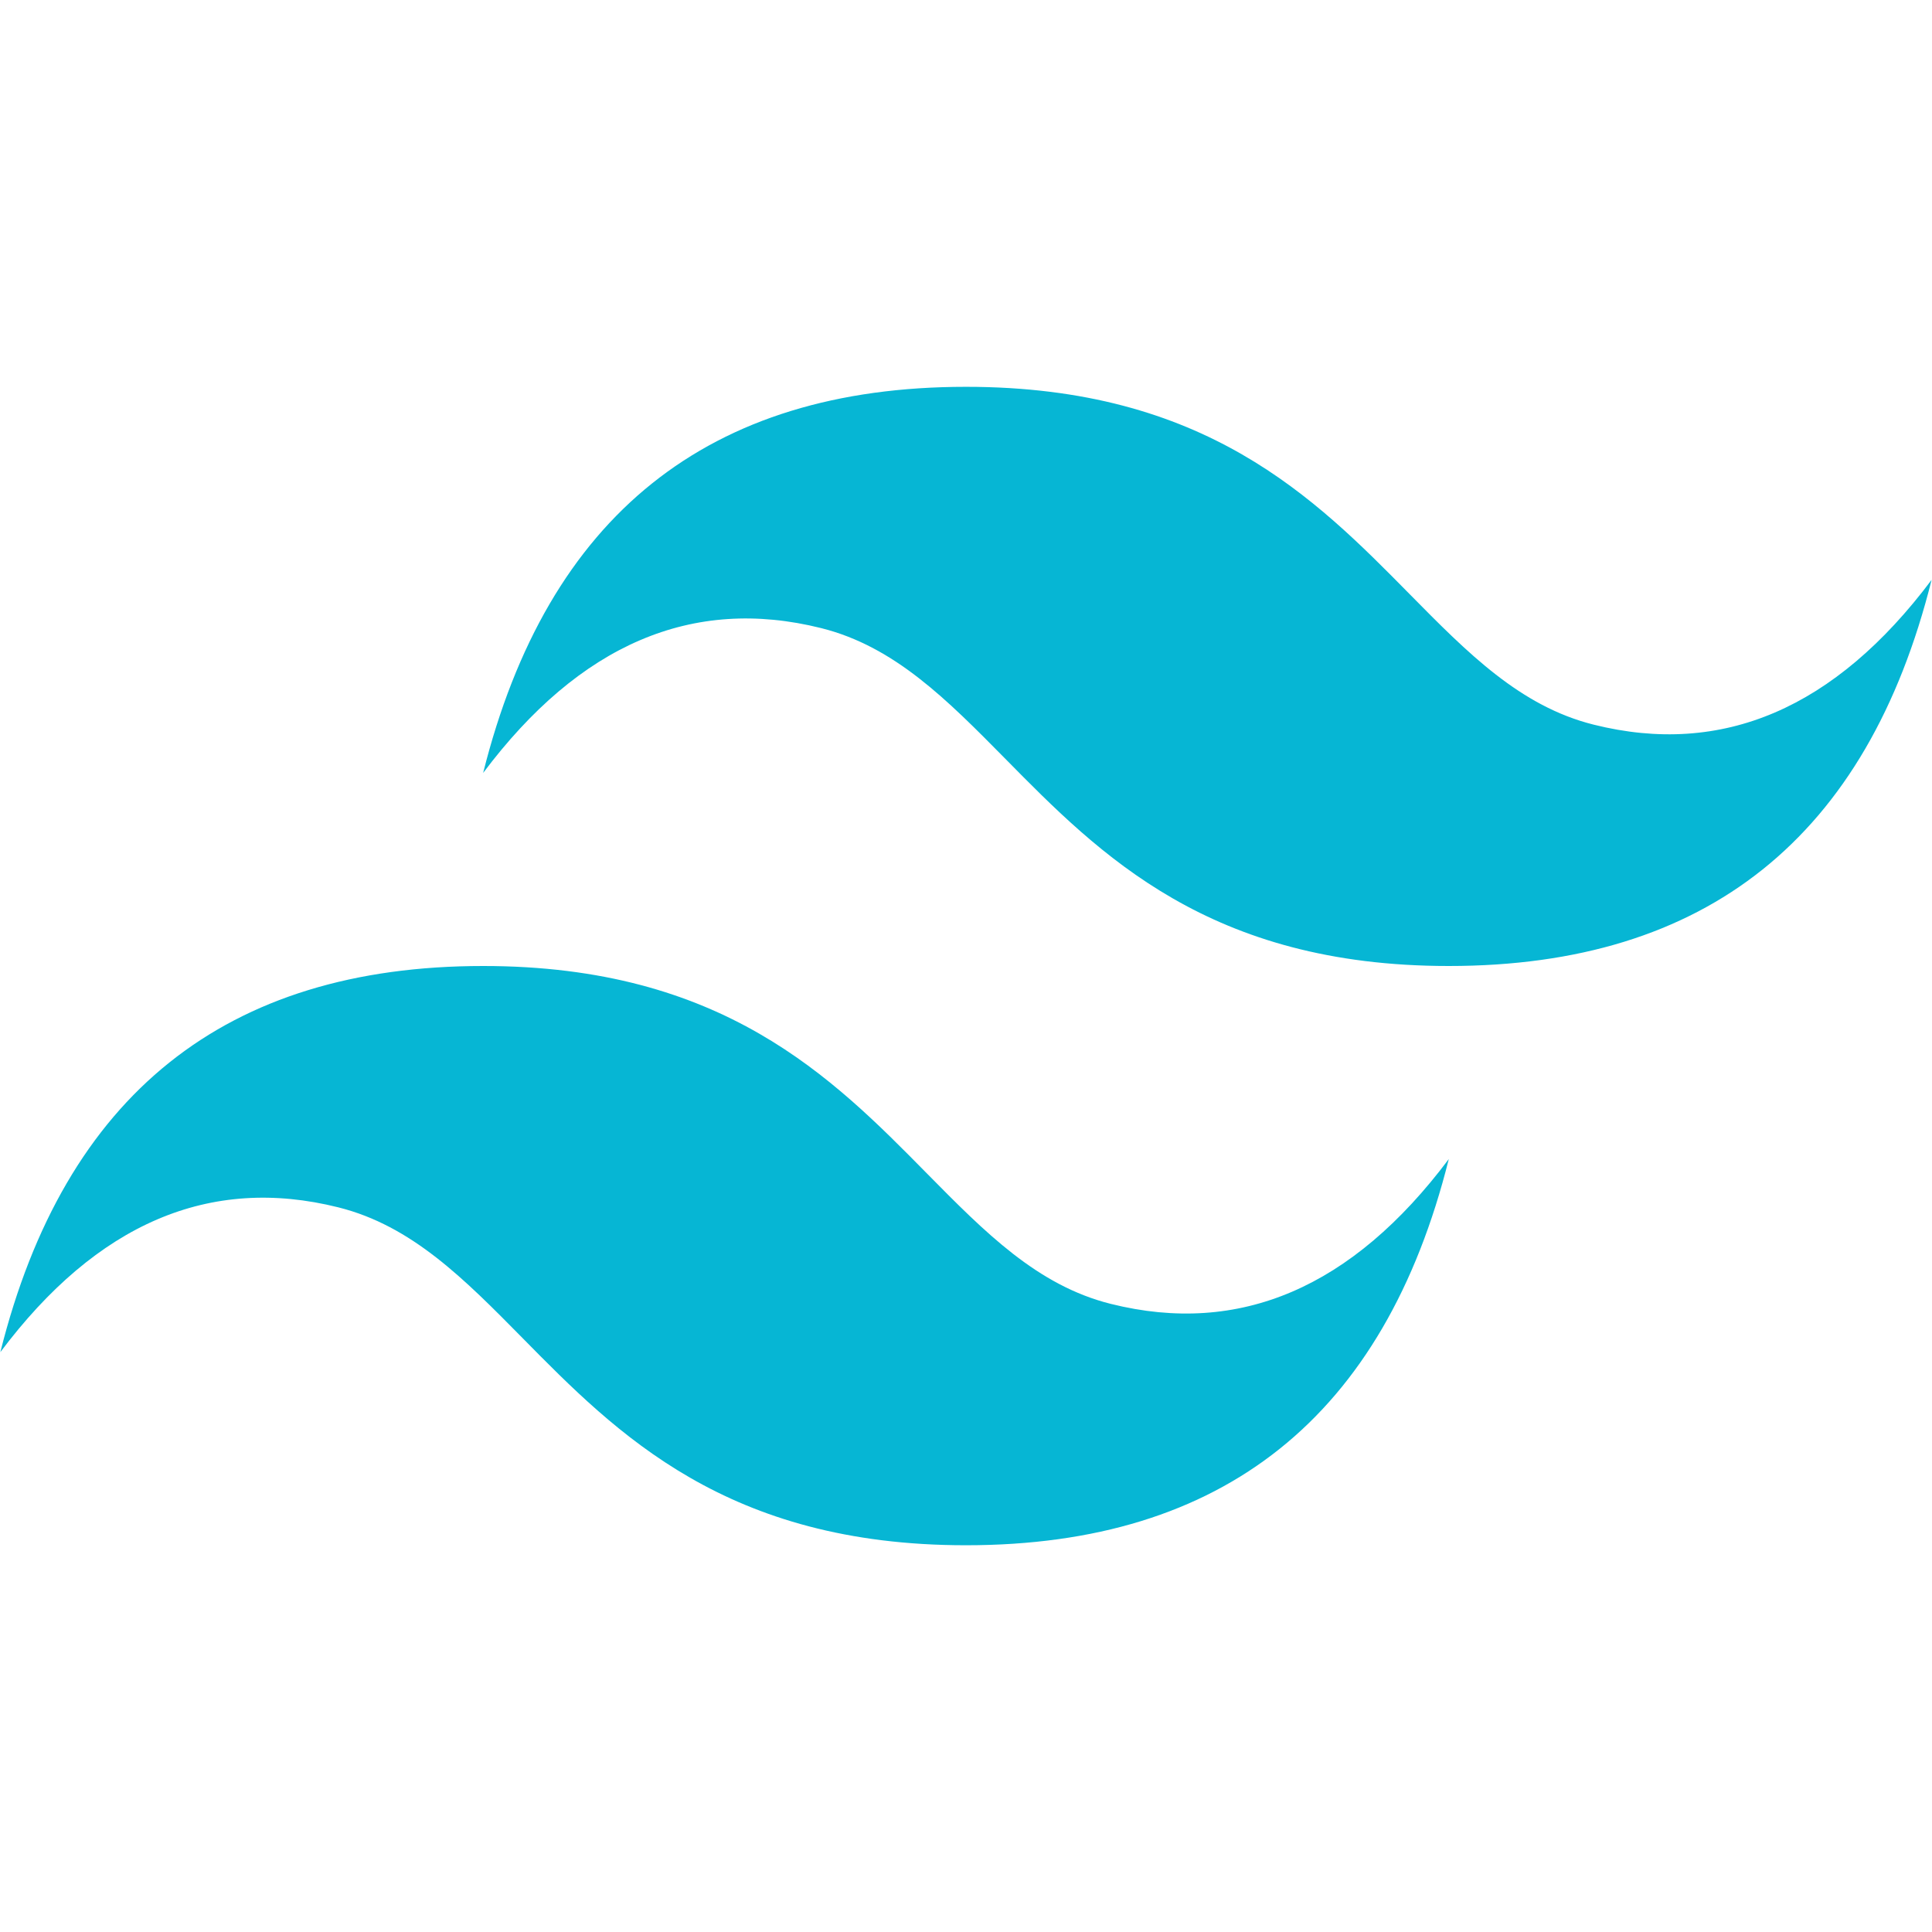 <svg width="28" height="28" viewBox="0 0 28 28" fill="none" xmlns="http://www.w3.org/2000/svg">
<g clip-path="url(#clip0_123_11)">
<path d="M14 5.606C10.268 5.606 7.936 7.471 7.002 11.202C8.402 9.336 10.035 8.637 11.901 9.103C12.965 9.369 13.726 10.142 14.569 10.996C15.941 12.389 17.529 14 20.997 14C24.729 14 27.062 12.134 27.994 8.404C26.595 10.269 24.962 10.969 23.096 10.502C22.032 10.236 21.271 9.464 20.428 8.609C19.056 7.217 17.468 5.606 14 5.606ZM7.002 14C3.271 14 0.938 15.865 0.005 19.596C1.405 17.731 3.037 17.031 4.904 17.498C5.968 17.764 6.729 18.536 7.571 19.39C8.943 20.783 10.531 22.395 14 22.395C17.732 22.395 20.064 20.529 20.997 16.798C19.598 18.664 17.965 19.363 16.099 18.897C15.034 18.631 14.274 17.858 13.431 17.004C12.059 15.612 10.471 14 7.002 14Z" fill="#06B6D4"/>
</g>
<defs>
<clipPath id="clip0_123_11">
<rect width="28" height="16.789" fill="white" transform="translate(0 5.606)"/>
</clipPath>
</defs>
</svg>
